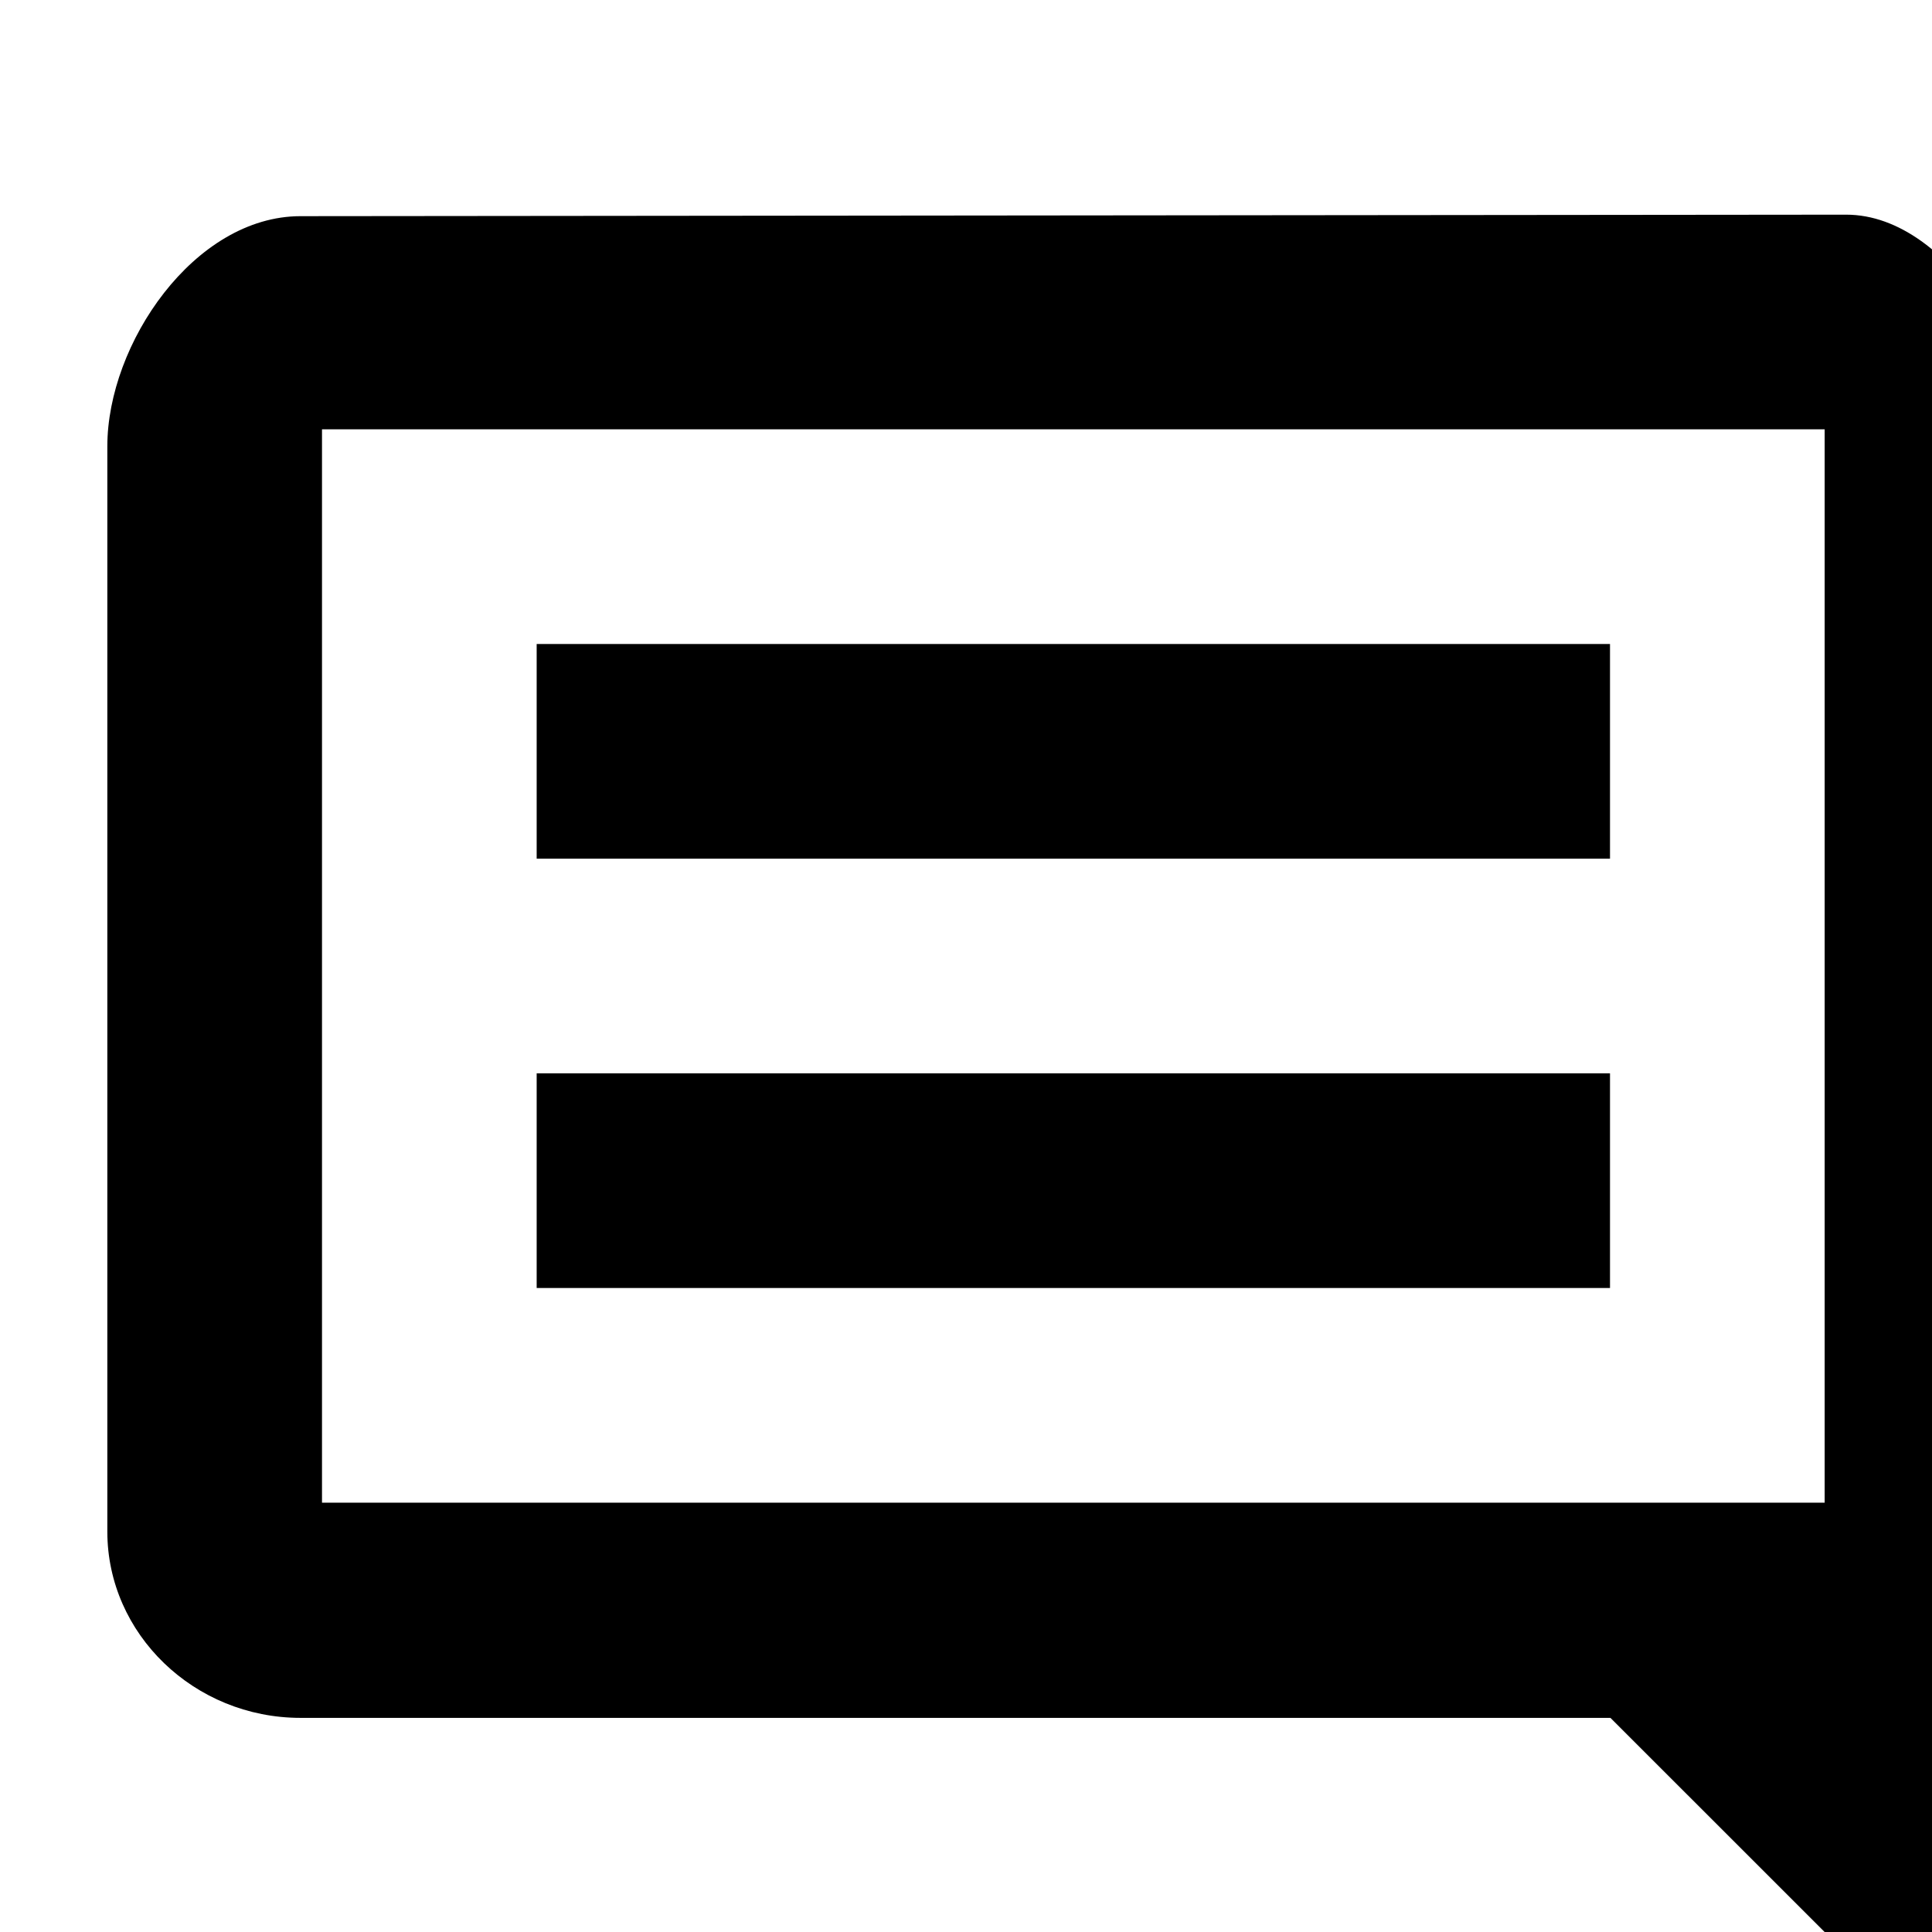 <svg xmlns="http://www.w3.org/2000/svg" fill="#000" viewBox="0 0 18 18"><path xmlns="http://www.w3.org/2000/svg" fill="#000" d="M17.2 2l-14.4.014c-.99 0-1.8 1.19-1.8 2.144v10.112c0 .954.81 1.735 1.8 1.735h12.204L19 20V4.429C19 3.474 18.19 2 17.2 2zM3 14V4h14v10H3zm2-4h10v2H5v-2zm0-4h10v2H5V6z"/></svg>
